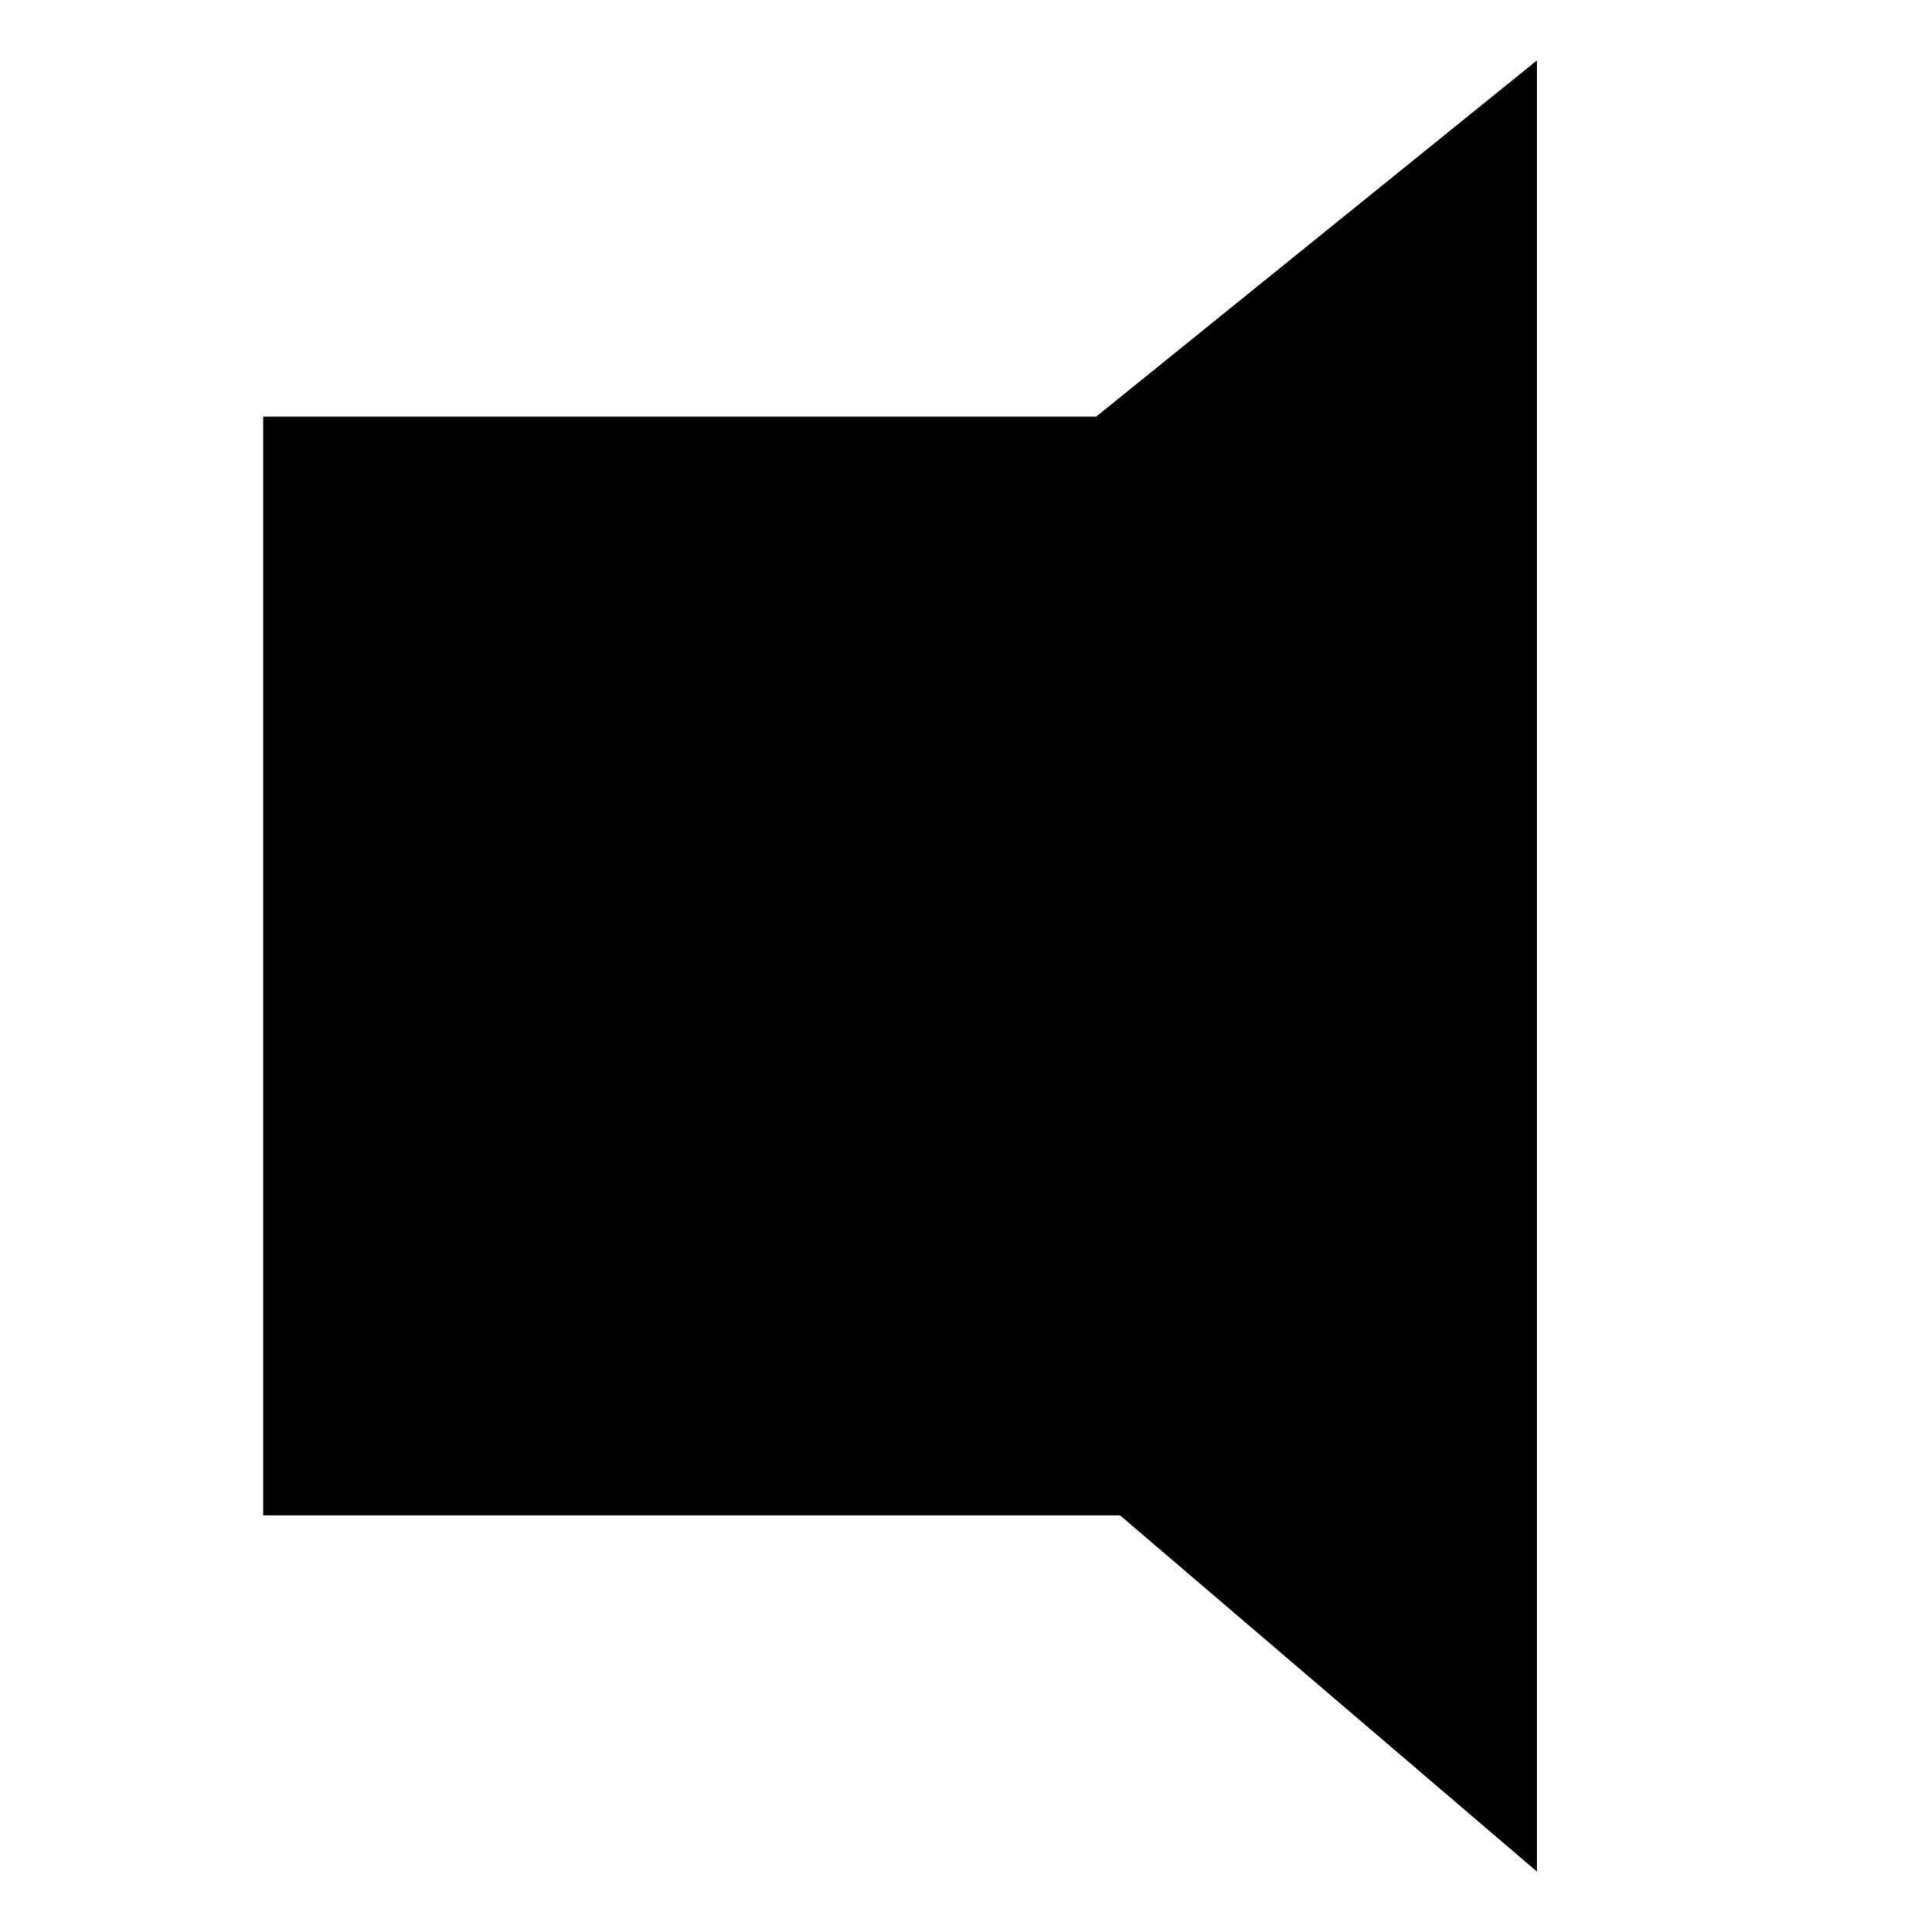 <svg width="96" height="96" viewBox="0 0 96 96" fill="none" xmlns="http://www.w3.org/2000/svg">
<path fill-rule="evenodd" clip-rule="evenodd" d="M55.655 75.297H13.075V20.703H54.467L76.372 3L76.372 93L55.655 75.297Z" fill="black"/>
</svg>
